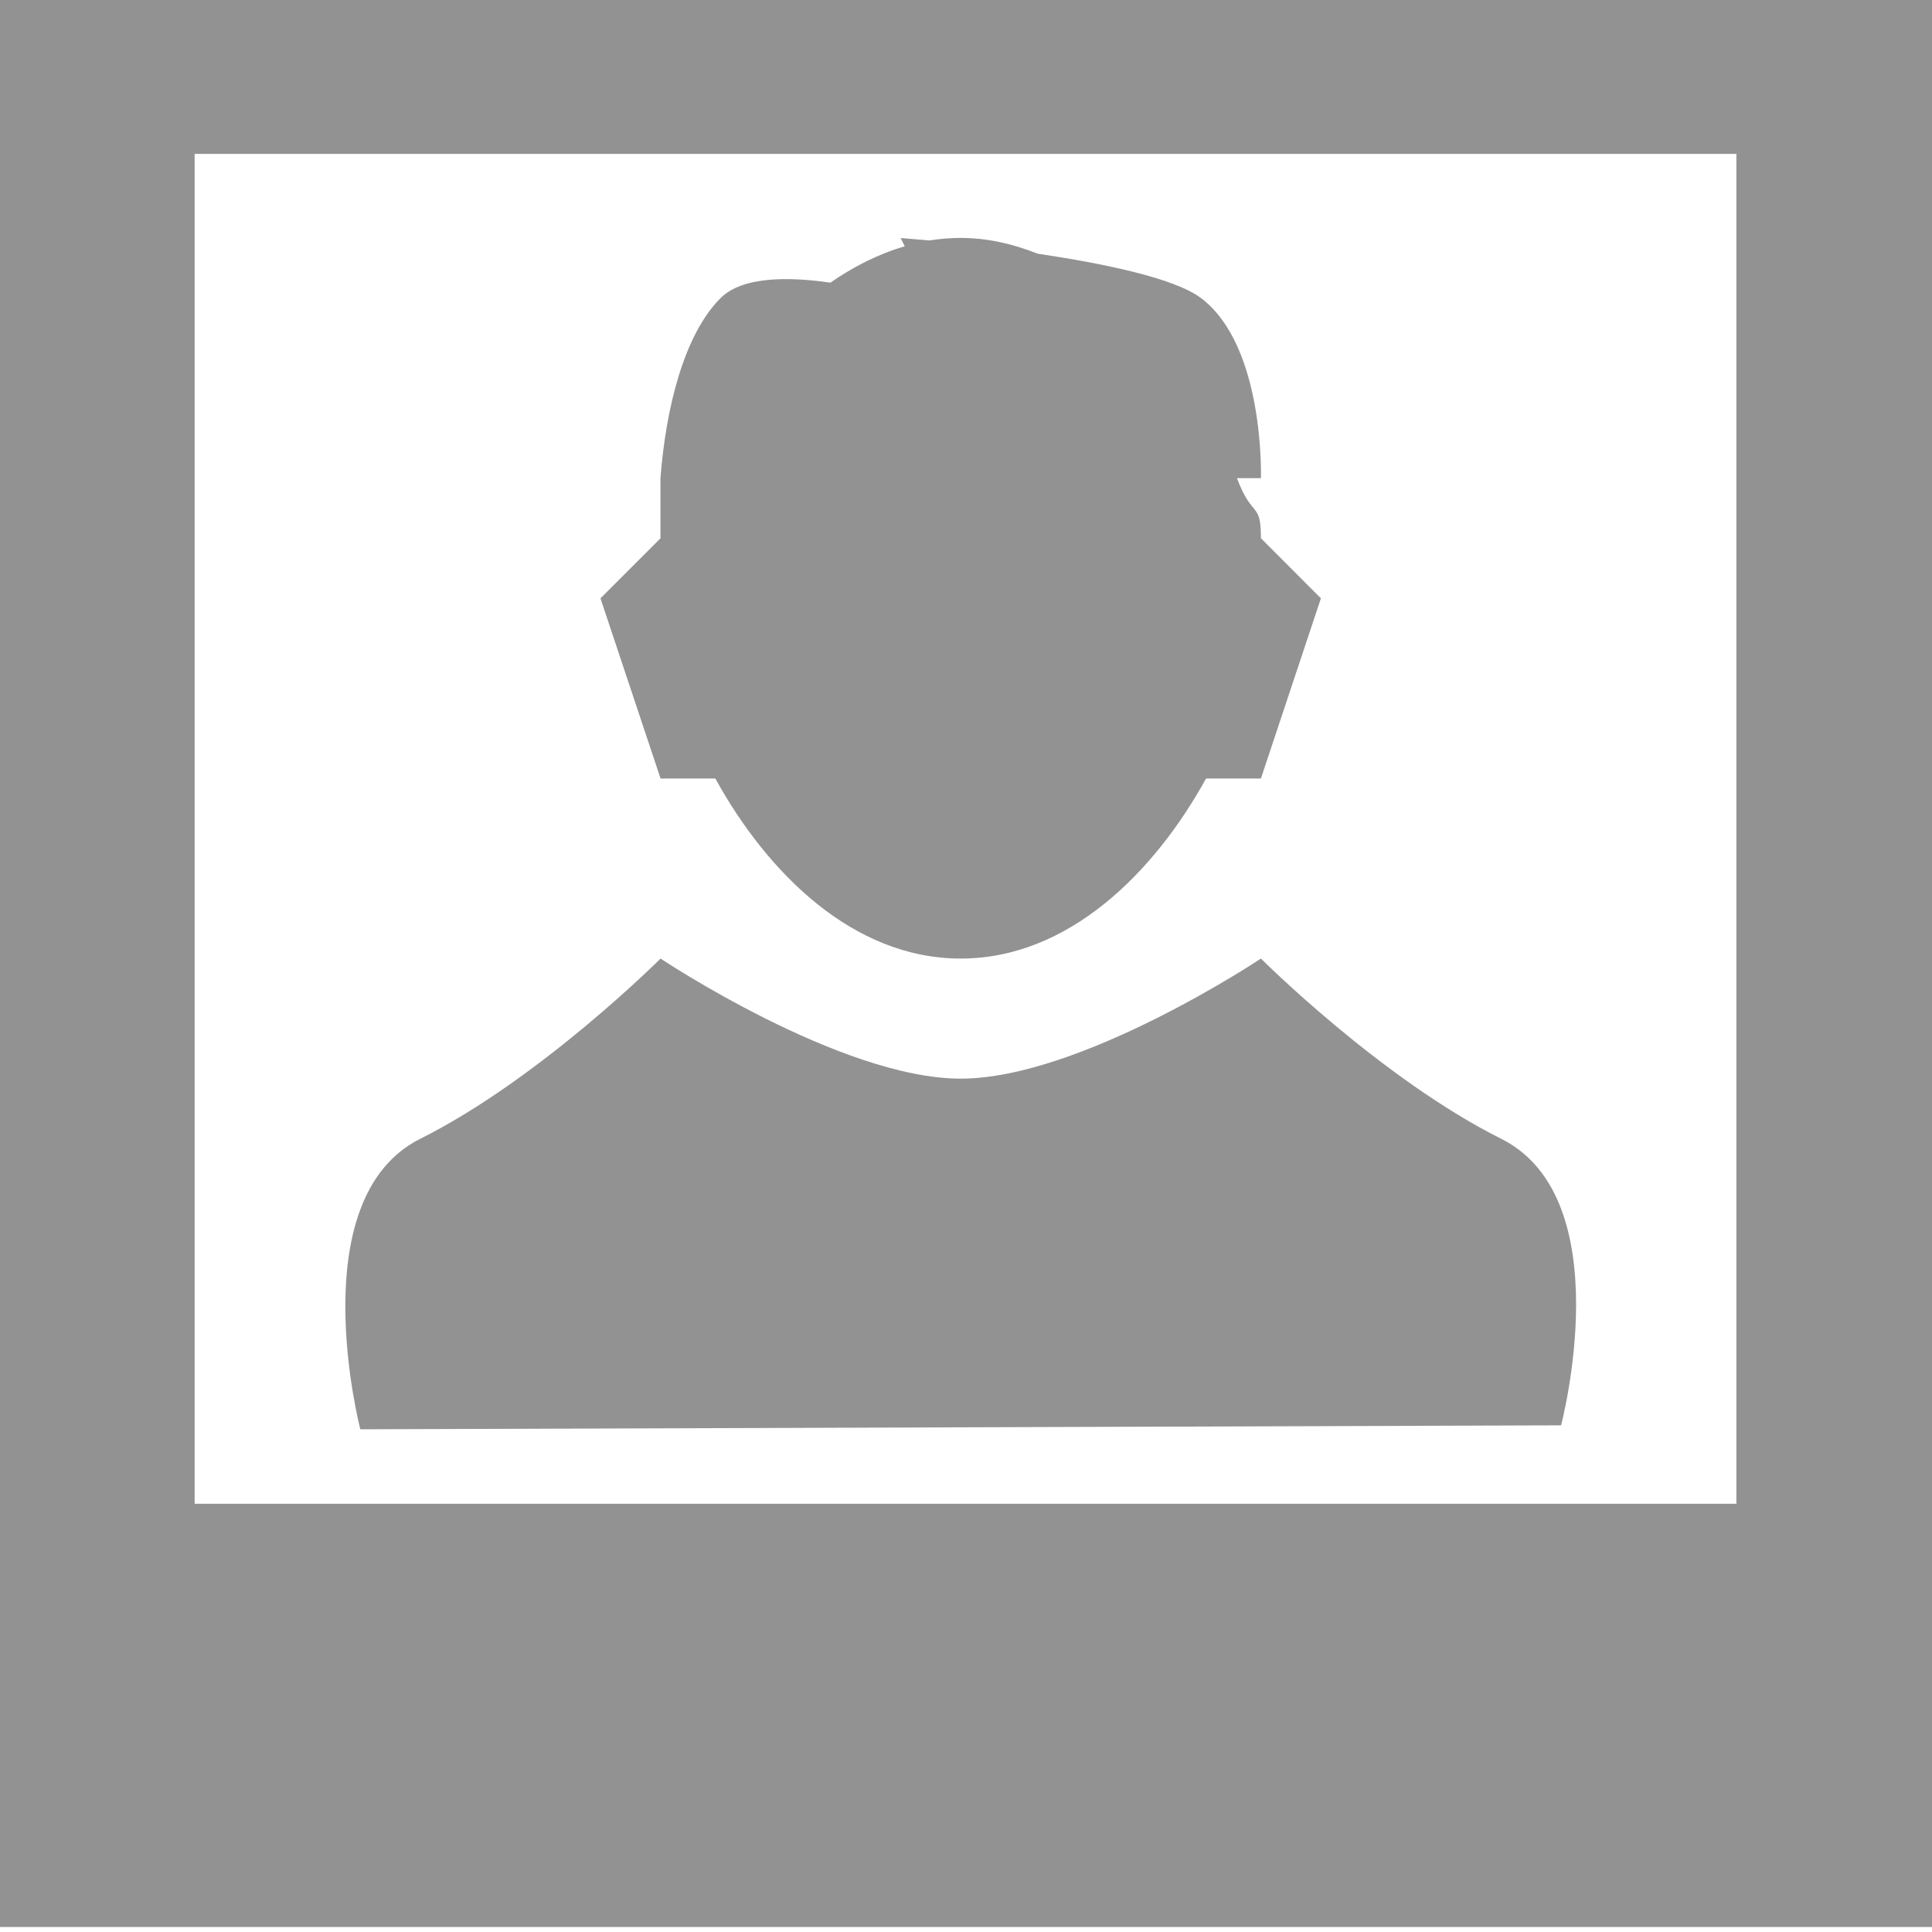<?xml version="1.0" encoding="utf-8"?>
<!-- Generator: Adobe Illustrator 15.0.0, SVG Export Plug-In . SVG Version: 6.00 Build 0)  -->
<!DOCTYPE svg PUBLIC "-//W3C//DTD SVG 1.1//EN" "http://www.w3.org/Graphics/SVG/1.1/DTD/svg11.dtd">
<svg version="1.1" id="图层_1" xmlns="http://www.w3.org/2000/svg" xmlns:xlink="http://www.w3.org/1999/xlink" x="0px" y="0px"
	 width="20px" height="20px" viewBox="0 0 20 20" enable-background="new 0 0 20 20" xml:space="preserve">
<g>
	<g>
		<path fill-rule="evenodd" clip-rule="evenodd" fill="#929292" d="M7.405,8.059c0.538,0.978,1.427,1.864,2.54,1.864
			s2.001-0.886,2.54-1.864h0.568l0.621-1.865l-0.621-0.622c0-0.389-0.089-0.197-0.248-0.622h0.248c0,0,0.043-1.366-0.621-1.865
			c-0.276-0.207-1.007-0.357-1.691-0.459c-0.254-0.101-0.52-0.163-0.795-0.163c-0.11,0-0.218,0.009-0.324,0.026
			C9.439,2.473,9.323,2.464,9.323,2.464L9.366,2.55C9.095,2.628,8.837,2.759,8.596,2.926c-0.42-0.061-0.908-0.069-1.137,0.16
			C7.08,3.465,6.892,4.228,6.837,4.951c0,0.219,0,0.563,0,0.622L6.216,6.194l0.622,1.865H7.405z M0-0.022v19.97h20v-19.97H0z
			 M17.975,15.567H2.015V1.593h15.96V15.567z M16.16,14.755c0,0,0.622-2.346-0.621-2.967c-1.243-0.622-2.486-1.865-2.486-1.865
			s-1.864,1.243-3.108,1.243c-1.243,0-3.107-1.243-3.107-1.243s-1.243,1.243-2.486,1.865c-1.243,0.621-0.622,3.008-0.622,3.008
			L16.16,14.755z"/>
	</g>
</g>
</svg>
